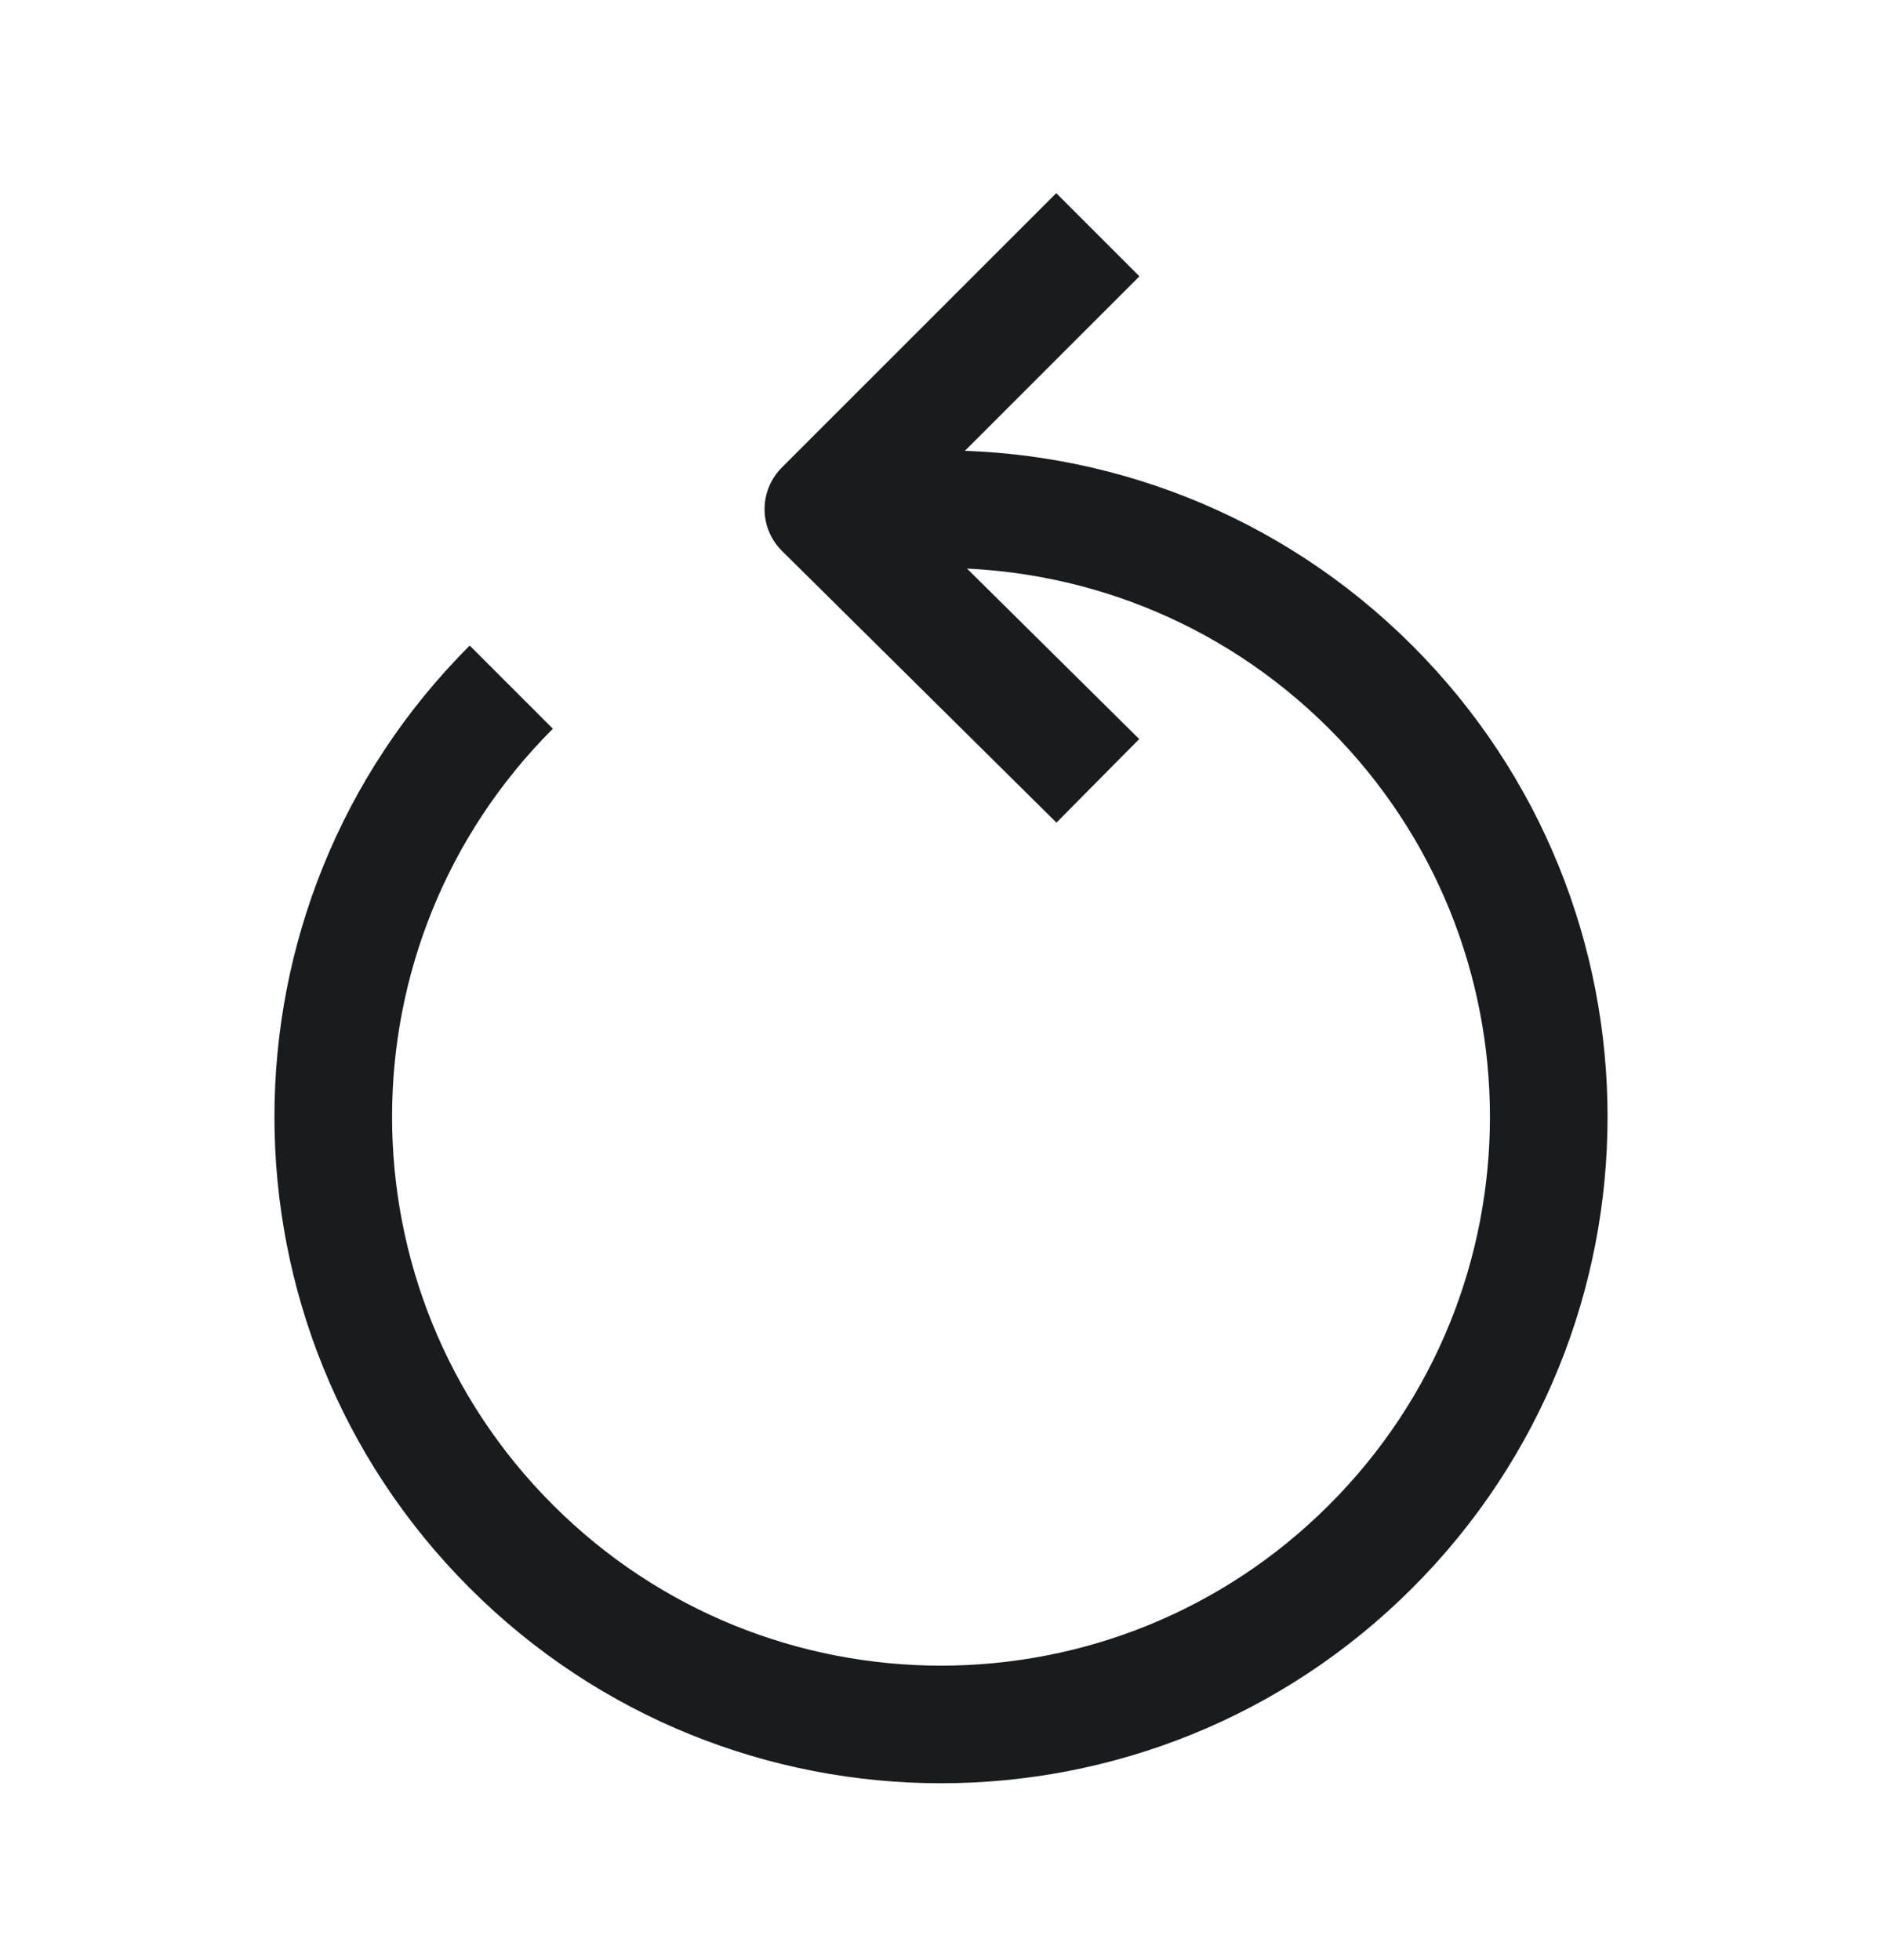 <svg width="24" height="25" viewBox="0 0 24 25" fill="none" xmlns="http://www.w3.org/2000/svg">
<path d="M6.52 8.764C3.493 11.791 3.493 16.698 6.52 19.724C9.546 22.751 14.454 22.751 17.48 19.724C20.507 16.698 20.507 11.791 17.48 8.764C15.937 7.222 13.906 6.465 11.884 6.495H10.5" stroke="#191C1E" stroke-width="1.5" stroke-linejoin="round"/>
<path d="M14 9.959L10.5 6.494L14 2.994" stroke="#191C1E" stroke-width="1.5" stroke-linejoin="round"/>
</svg>
